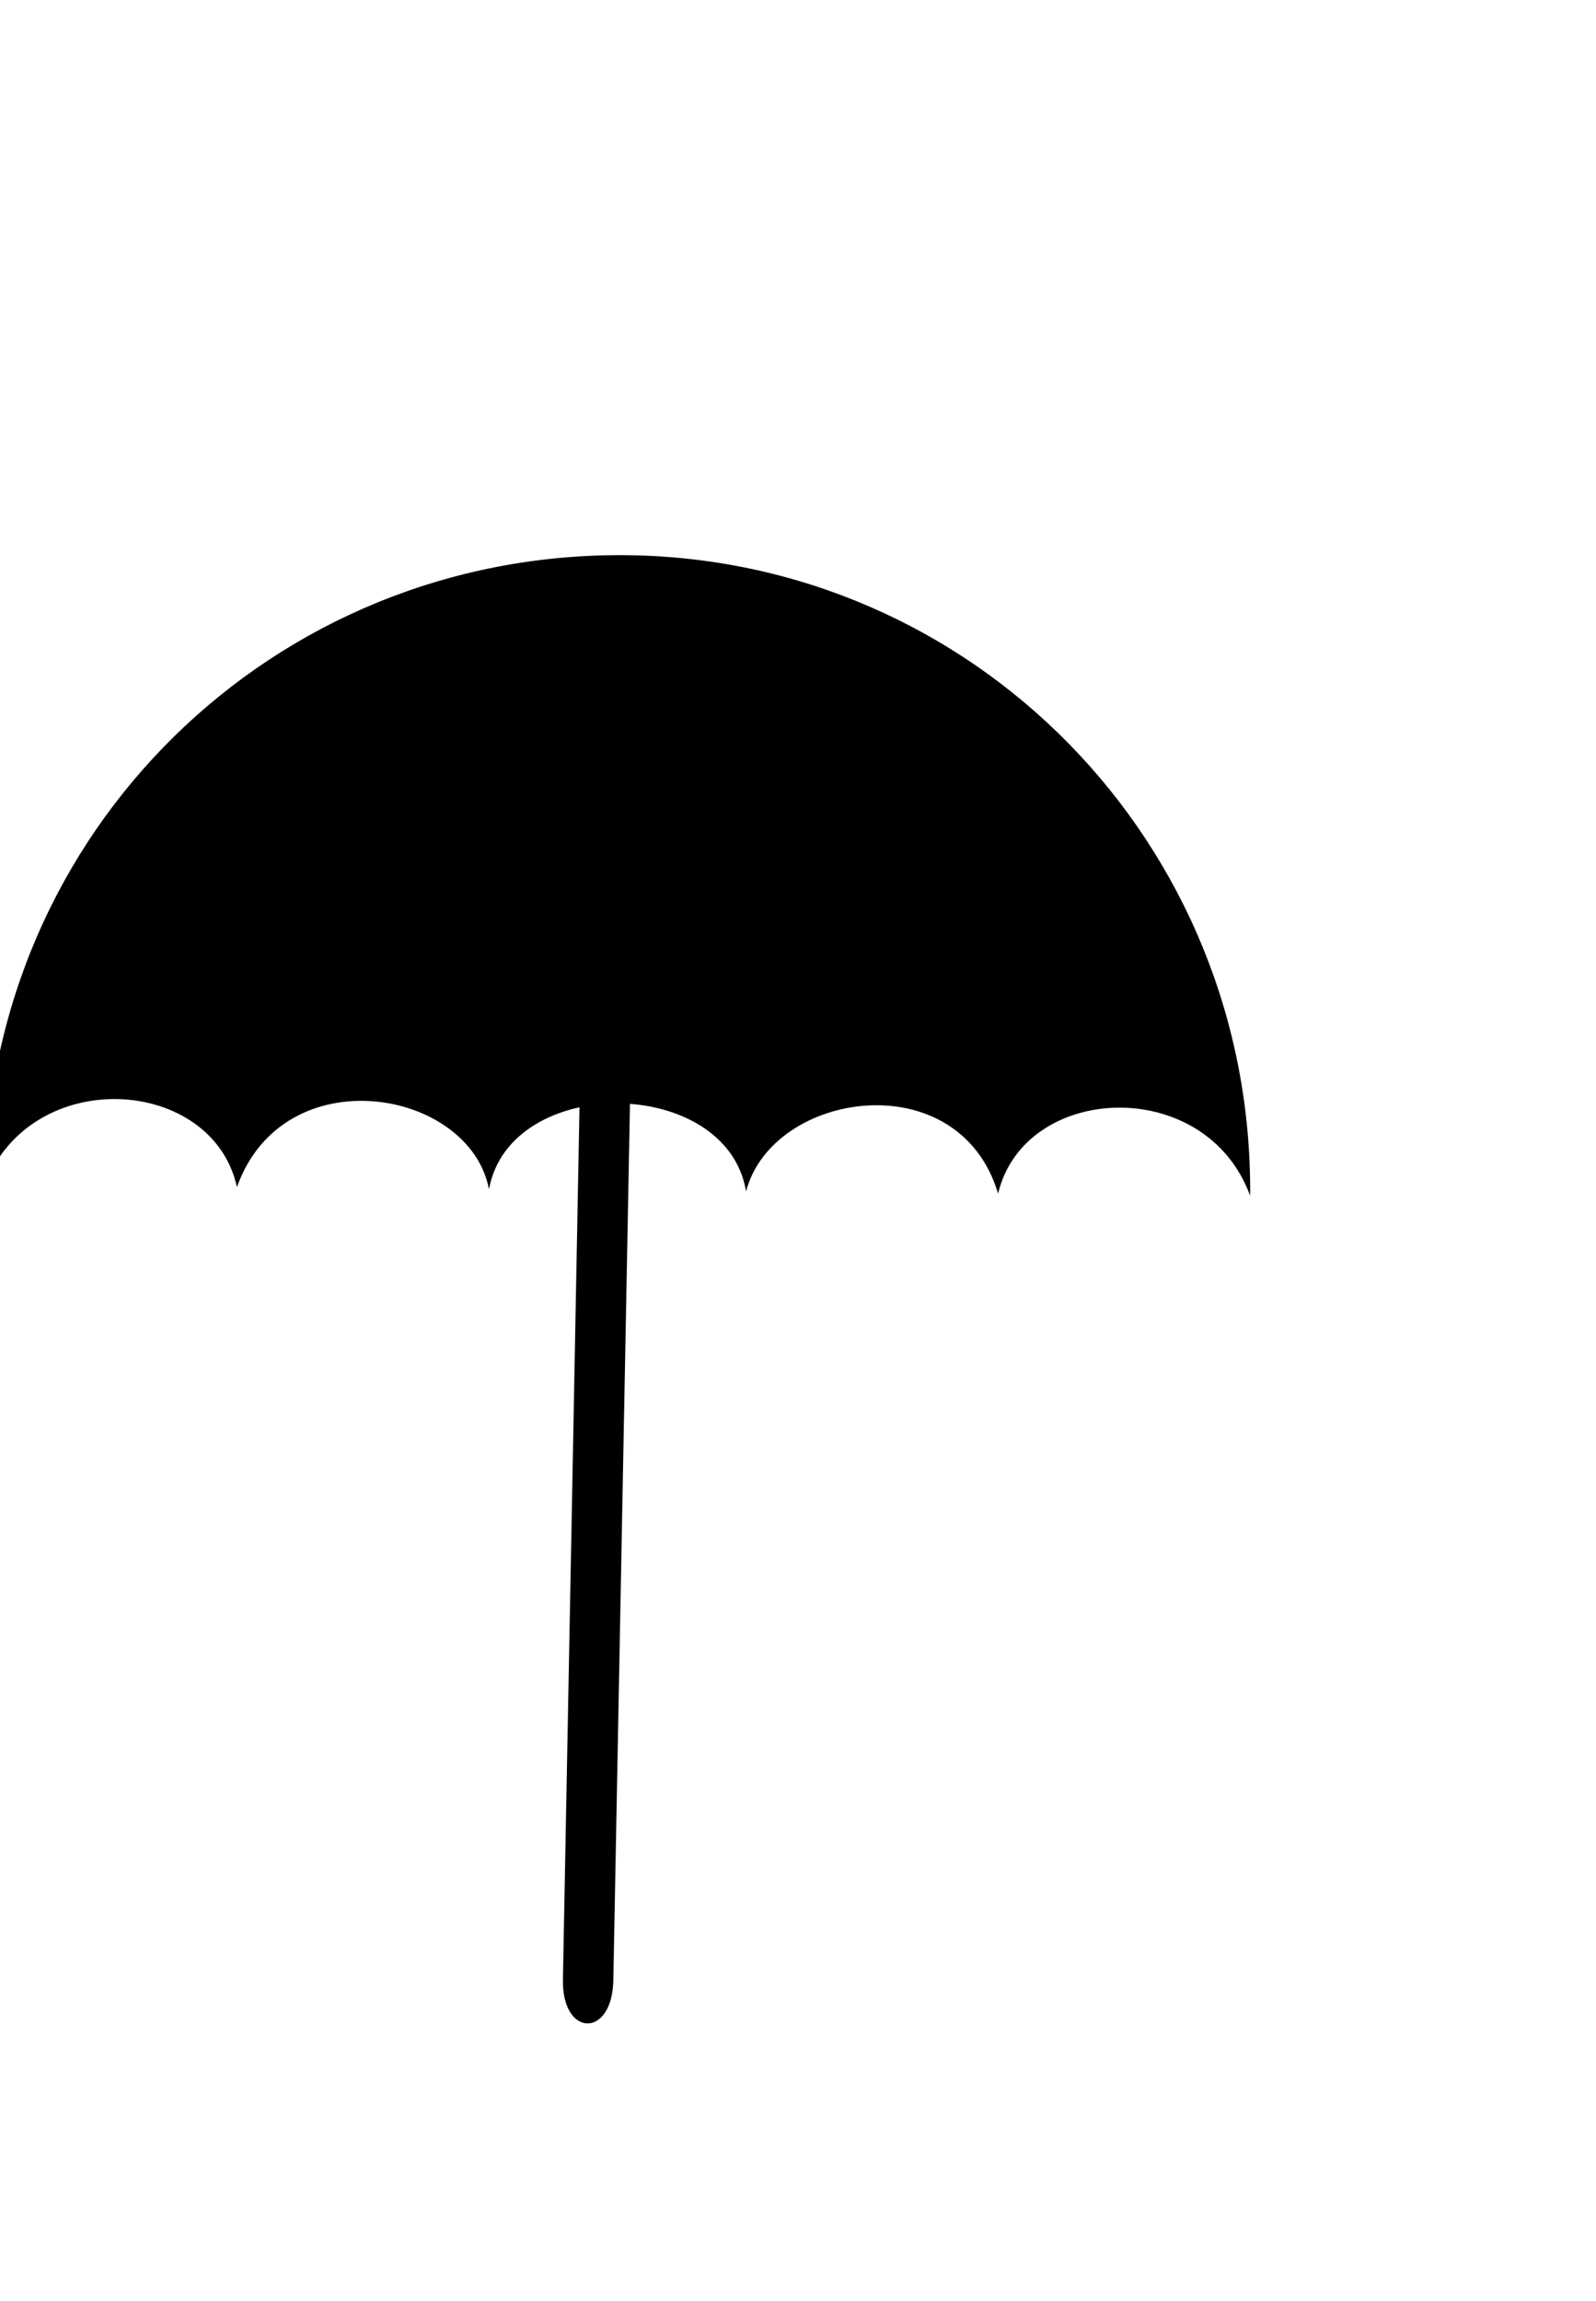 <svg width="111" height="160" viewBox="0 0 111 160" fill="none" xmlns="http://www.w3.org/2000/svg">
<path fill-rule="evenodd" clip-rule="evenodd" d="M34.008 82.704C32.666 75.681 19.712 73.466 16.479 82.555C14.792 74.827 2.177 74.018 -1.051 82.405C-0.841 57.864 18.96 38.399 43.501 38.609C67.691 38.816 87.156 58.616 86.946 83.157C83.863 74.716 71.236 75.309 69.417 83.007C66.69 73.868 53.701 75.861 51.888 82.857C50.554 74.782 35.479 74.653 34.008 82.704Z" fill="currentColor"/>
<path d="M39.15 137.654C39.074 141.69 42.579 141.756 42.656 137.72L43.839 75.451C43.85 74.874 44.31 69.115 46.447 67.425C47.52 66.292 48.561 66.889 49.601 67.486C50.981 68.665 51.978 71.568 51.551 75.597C51.485 79.057 54.991 79.124 55.056 75.664C55.538 68.752 53.512 64.676 51.102 62.323C49.382 60.56 46.929 60.513 45.143 62.21C42.656 63.893 40.465 68.465 40.334 75.384L39.15 137.654Z" fill="currentColor"/>
</svg>
